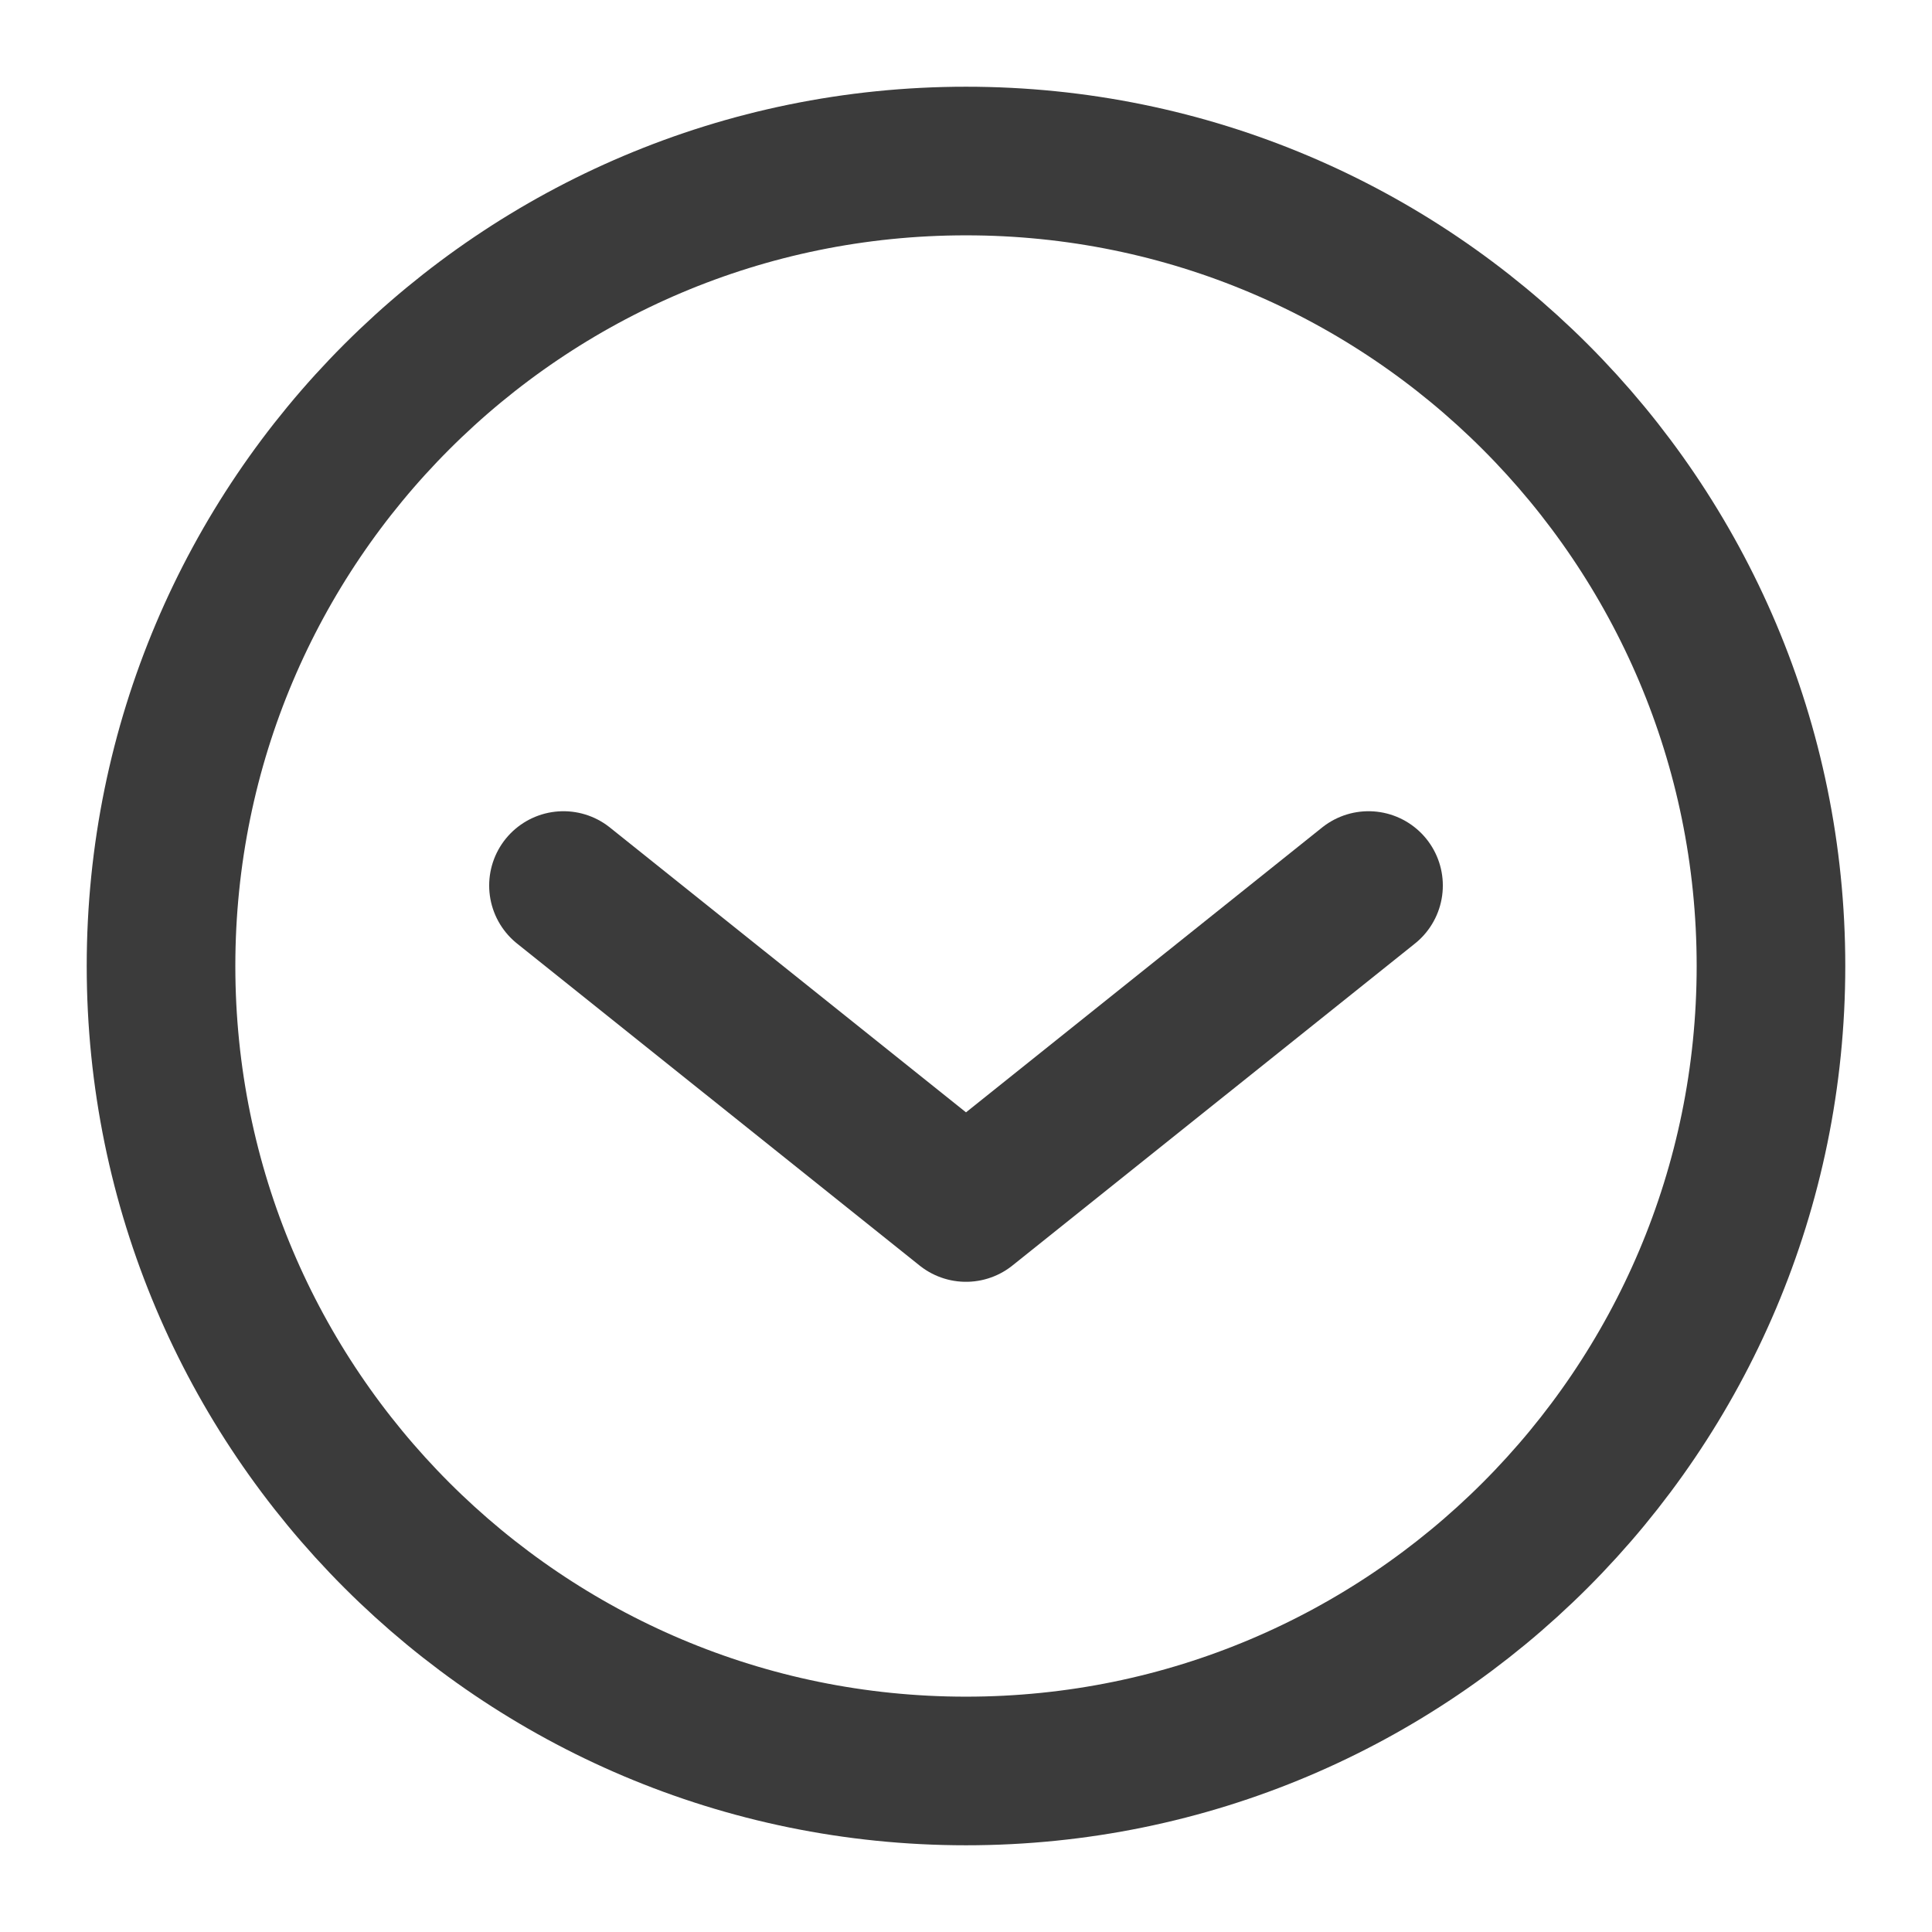 <svg width="26" height="26" viewBox="0 0 26 26" fill="none" xmlns="http://www.w3.org/2000/svg">
<path d="M13 23.833C18.983 23.833 23.833 18.983 23.833 13C23.833 7.017 18.983 2.167 13 2.167C7.017 2.167 2.167 7.017 2.167 13C2.167 18.983 7.017 23.833 13 23.833Z" stroke="#3B3B3B" stroke-width="2" stroke-linecap="round" stroke-linejoin="round"/>
<path d="M7.583 11.917L13 16.25L18.417 11.917" stroke="#3B3B3B" stroke-width="2" stroke-linecap="round" stroke-linejoin="round"/>
</svg>
